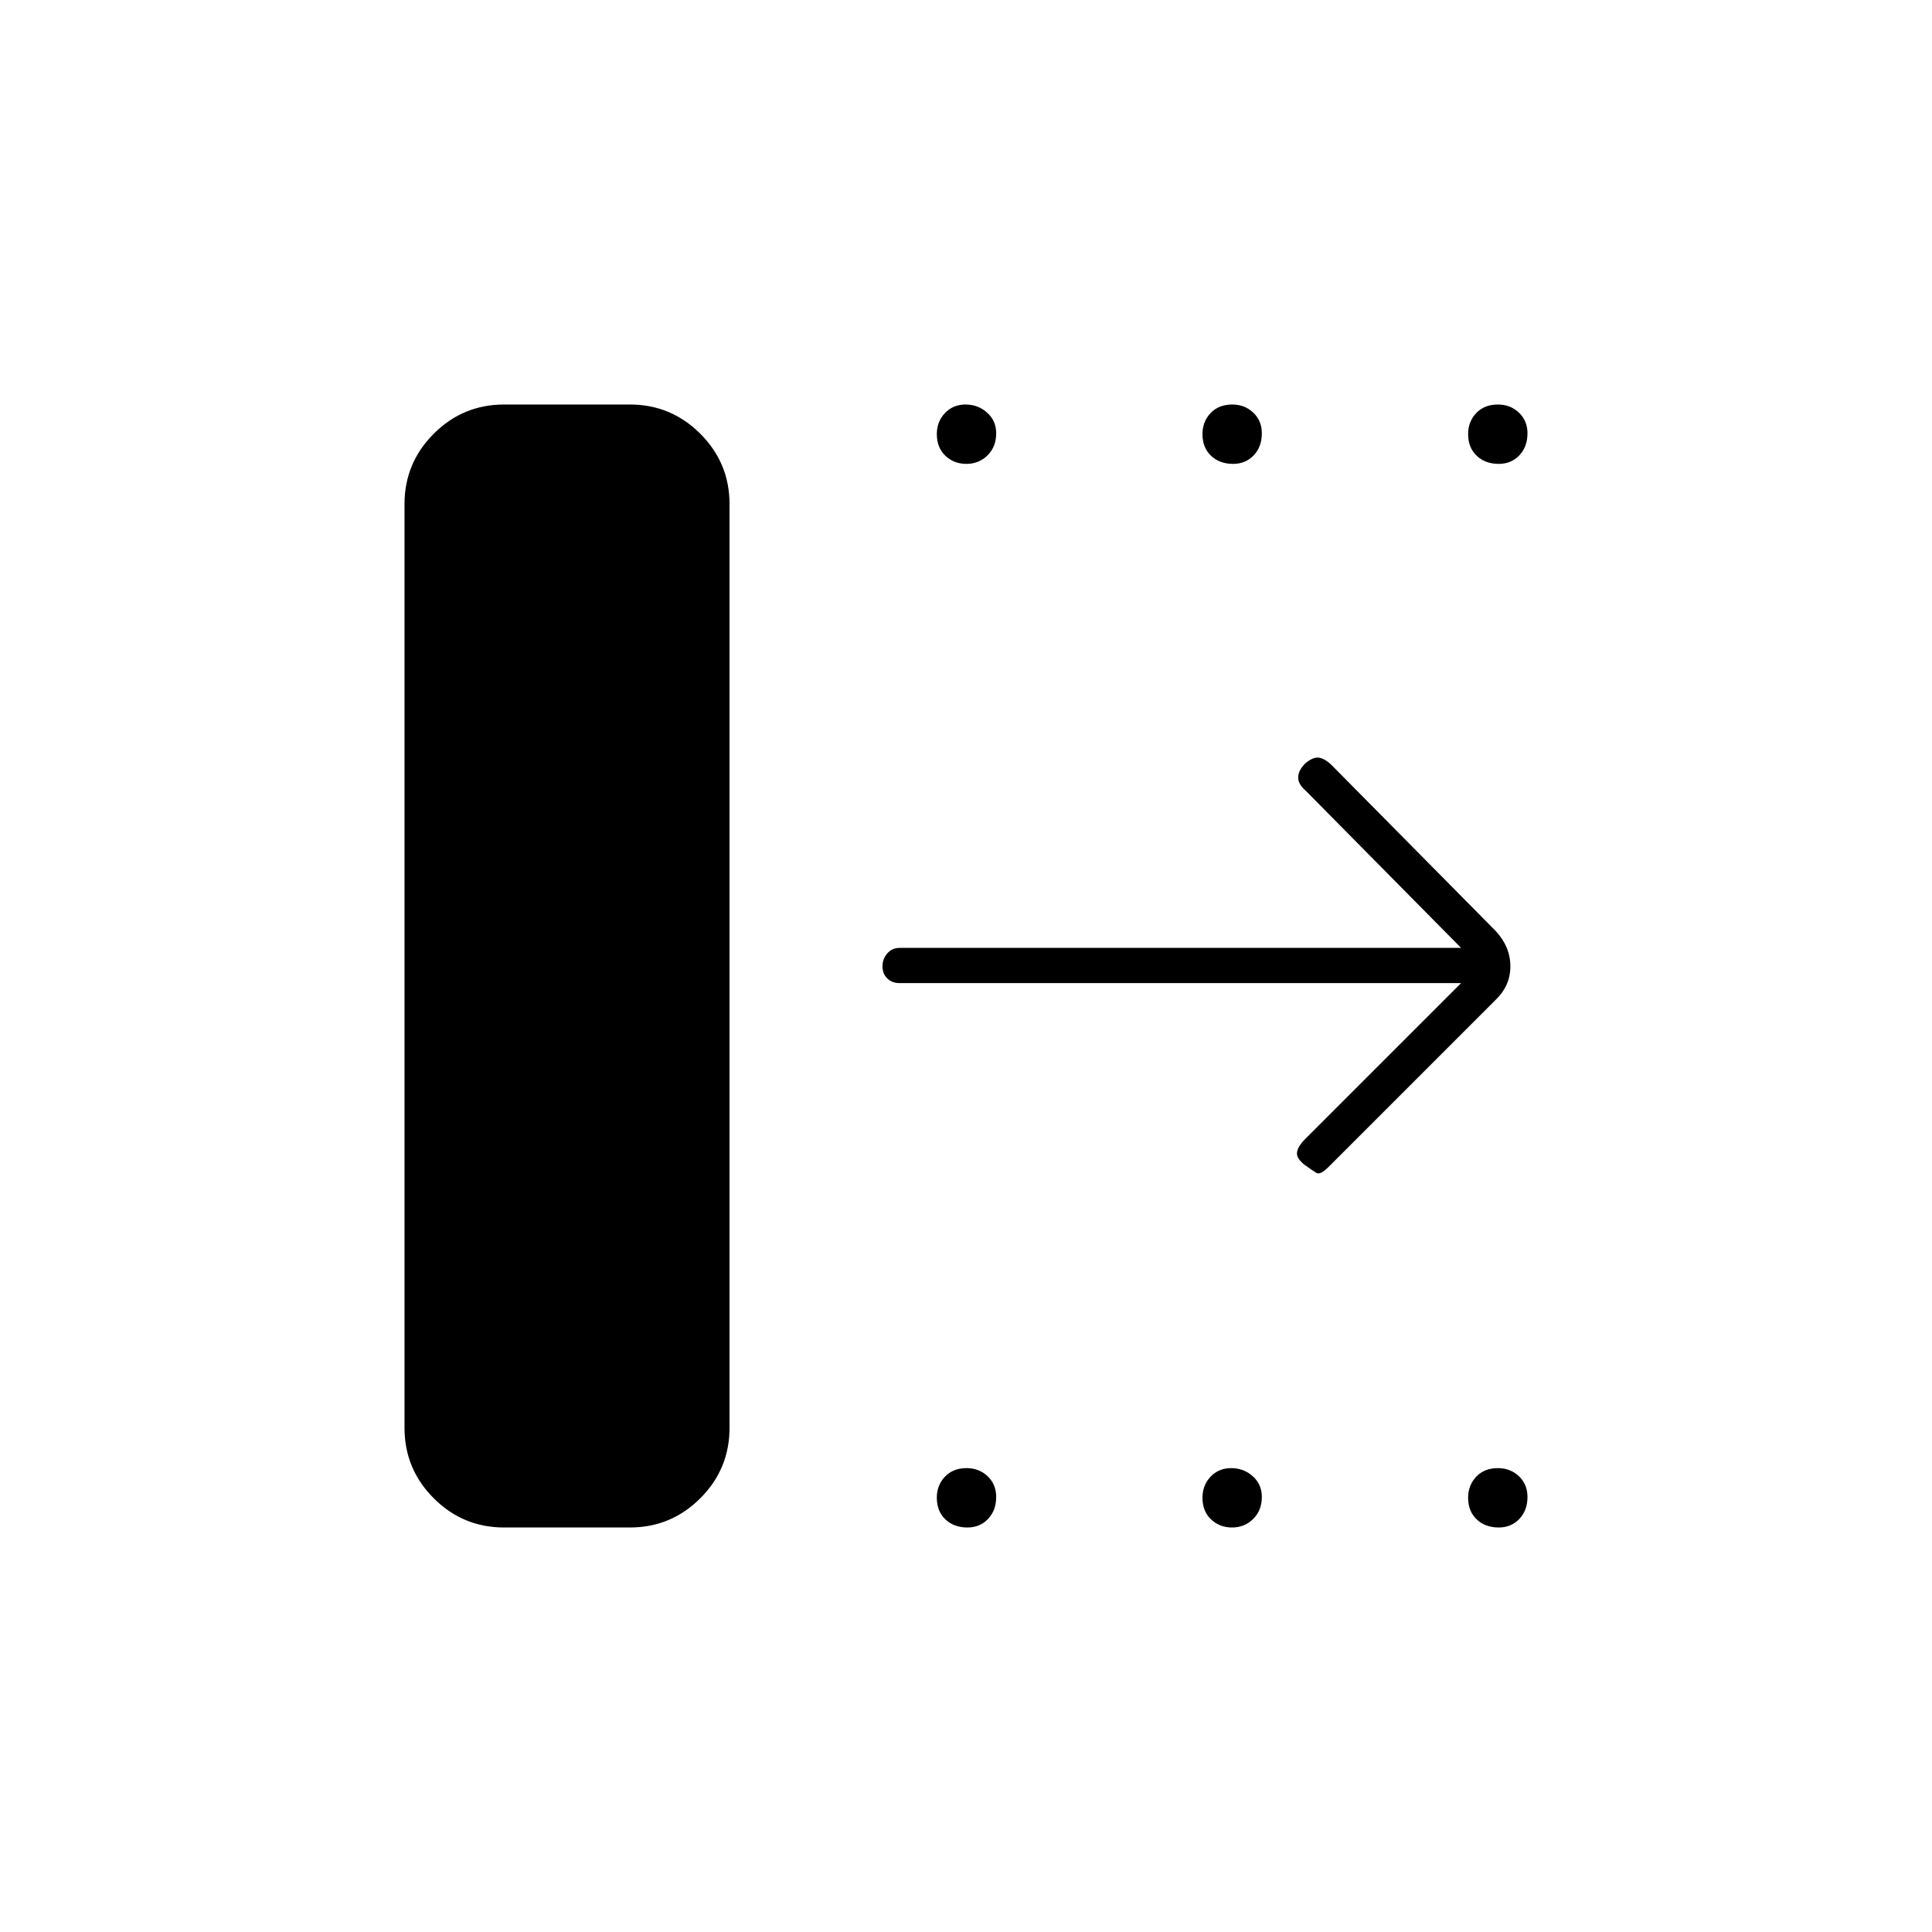 <svg xmlns="http://www.w3.org/2000/svg" height="20" viewBox="0 -960 960 960" width="20"><path d="M201-250.5v-459q0-20.45 14.52-34.97Q230.05-759 250.5-759H313q20.45 0 34.98 14.53 14.52 14.52 14.52 34.97v459q0 20.45-14.52 34.98Q333.45-201 313-201h-62.5q-20.45 0-34.98-14.52Q201-230.05 201-250.5Zm525-221H447q-3.75 0-6.12-2.32-2.38-2.33-2.38-6 0-3.68 2.38-6.43Q443.25-489 447-489h279l-77.1-78q-4.09-3.5-3.84-7t3.55-6.67q3.89-3.33 6.89-2.83 3 .5 6.5 4l81.24 82.14q7.26 7.86 7.26 17.54T743-463l-83 83q-4 4-6 2.75t-5.72-3.92q-4.28-3.33-3.78-6.33.5-3 4-6.5l77.5-77.5Zm-245.79-258q-6.21 0-10.46-4.04-4.25-4.04-4.25-10.75 0-6.21 4.04-10.46 4.04-4.25 10.25-4.25t10.71 4.04q4.5 4.04 4.5 10.25 0 6.71-4.29 10.96-4.29 4.25-10.5 4.25Zm132.5 0q-6.71 0-10.96-4.04-4.25-4.04-4.25-10.75 0-6.21 4.04-10.46 4.04-4.25 10.75-4.25 6.21 0 10.46 4.04 4.25 4.04 4.25 10.25 0 6.71-4.04 10.96-4.04 4.25-10.25 4.25Zm132 0q-6.71 0-10.96-4.04-4.25-4.04-4.25-10.75 0-6.21 4.04-10.46 4.04-4.25 10.75-4.25 6.21 0 10.46 4.04 4.25 4.04 4.25 10.25 0 6.71-4.04 10.96-4.04 4.25-10.25 4.25Zm-264 528.5q-6.71 0-10.96-4.04-4.25-4.04-4.25-10.75 0-6.21 4.04-10.46 4.04-4.25 10.75-4.25 6.21 0 10.46 4.04 4.25 4.04 4.25 10.25 0 6.71-4.04 10.96-4.04 4.25-10.25 4.25Zm131.5 0q-6.21 0-10.46-4.04-4.25-4.04-4.25-10.75 0-6.21 4.04-10.46 4.04-4.25 10.25-4.25t10.71 4.04q4.5 4.04 4.5 10.25 0 6.71-4.29 10.96-4.29 4.25-10.5 4.25Zm132.5 0q-6.71 0-10.96-4.04-4.25-4.04-4.25-10.75 0-6.21 4.04-10.46 4.04-4.25 10.75-4.25 6.21 0 10.46 4.04 4.25 4.04 4.25 10.25 0 6.71-4.04 10.96-4.04 4.25-10.25 4.25Z"/></svg>